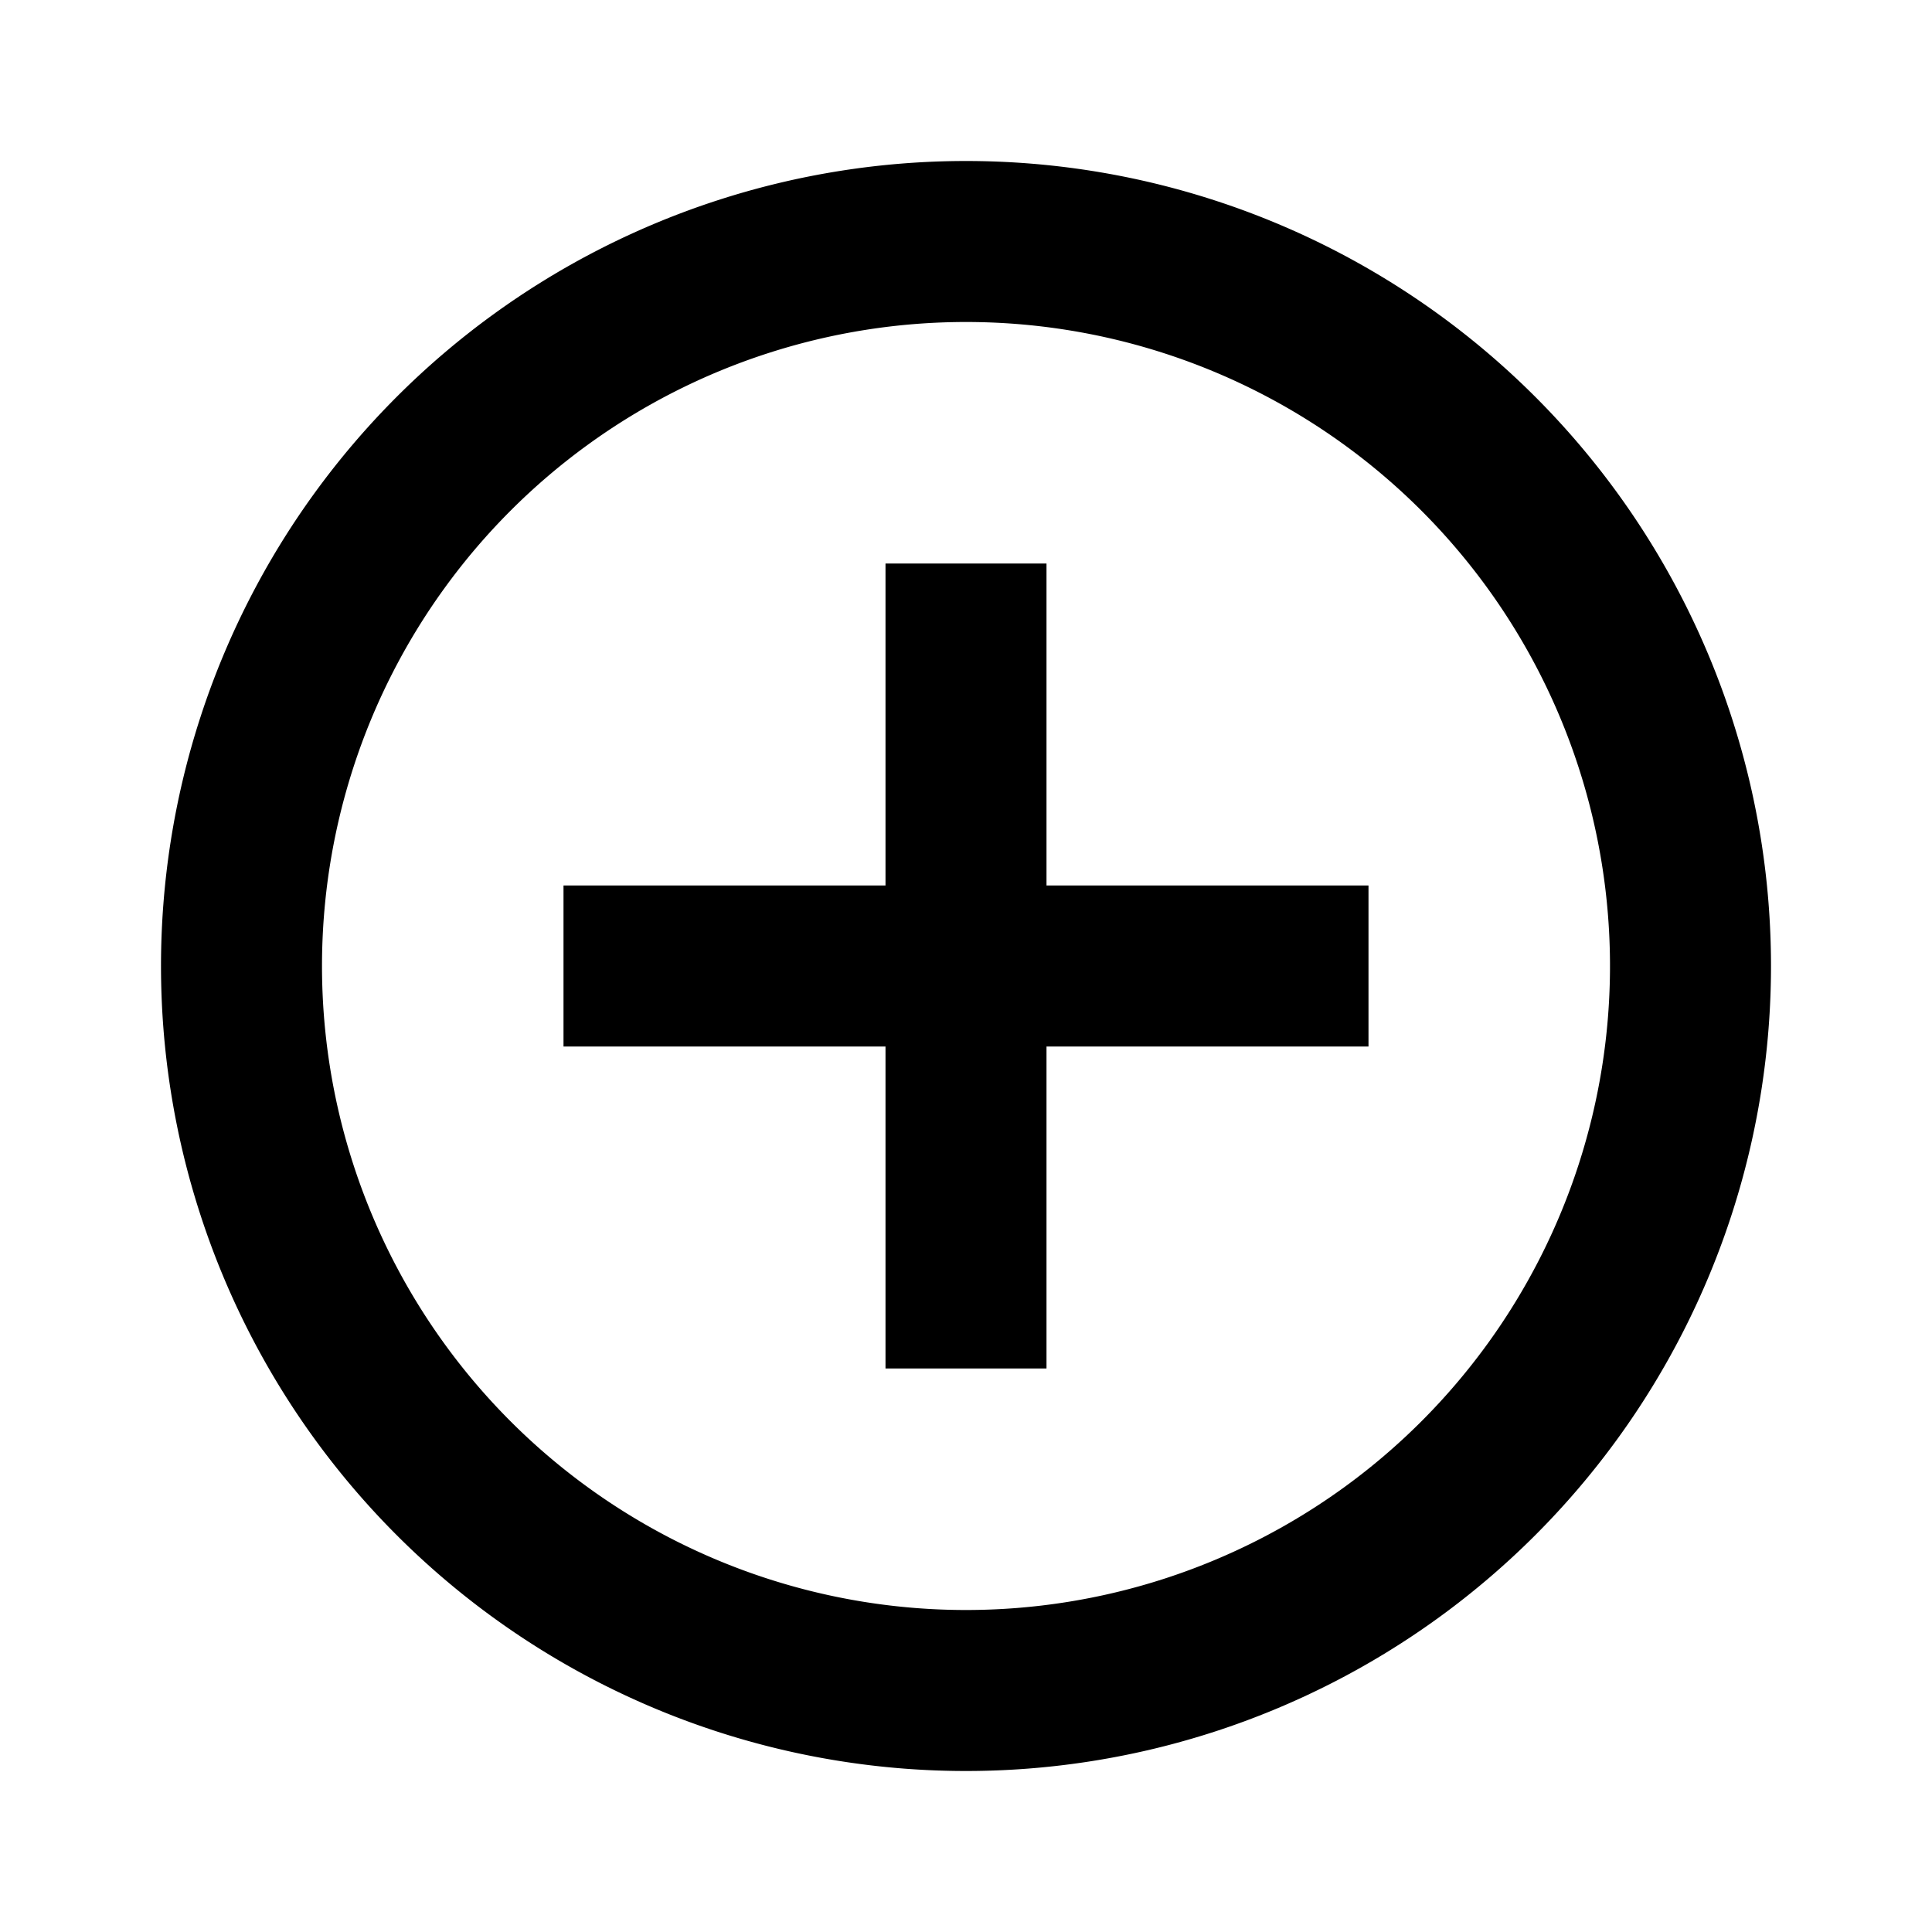 <svg fill="#000000" xmlns="http://www.w3.org/2000/svg"  viewBox="0 0 24 24" width="48px" height="48px"><path fill="none" stroke="#000000" stroke-miterlimit="10" stroke-width="2" d="M12 3A9 9 0 1 0 12 21 9 9 0 1 0 12 3zM12 17L12 7M7 12L17 12"/></svg>